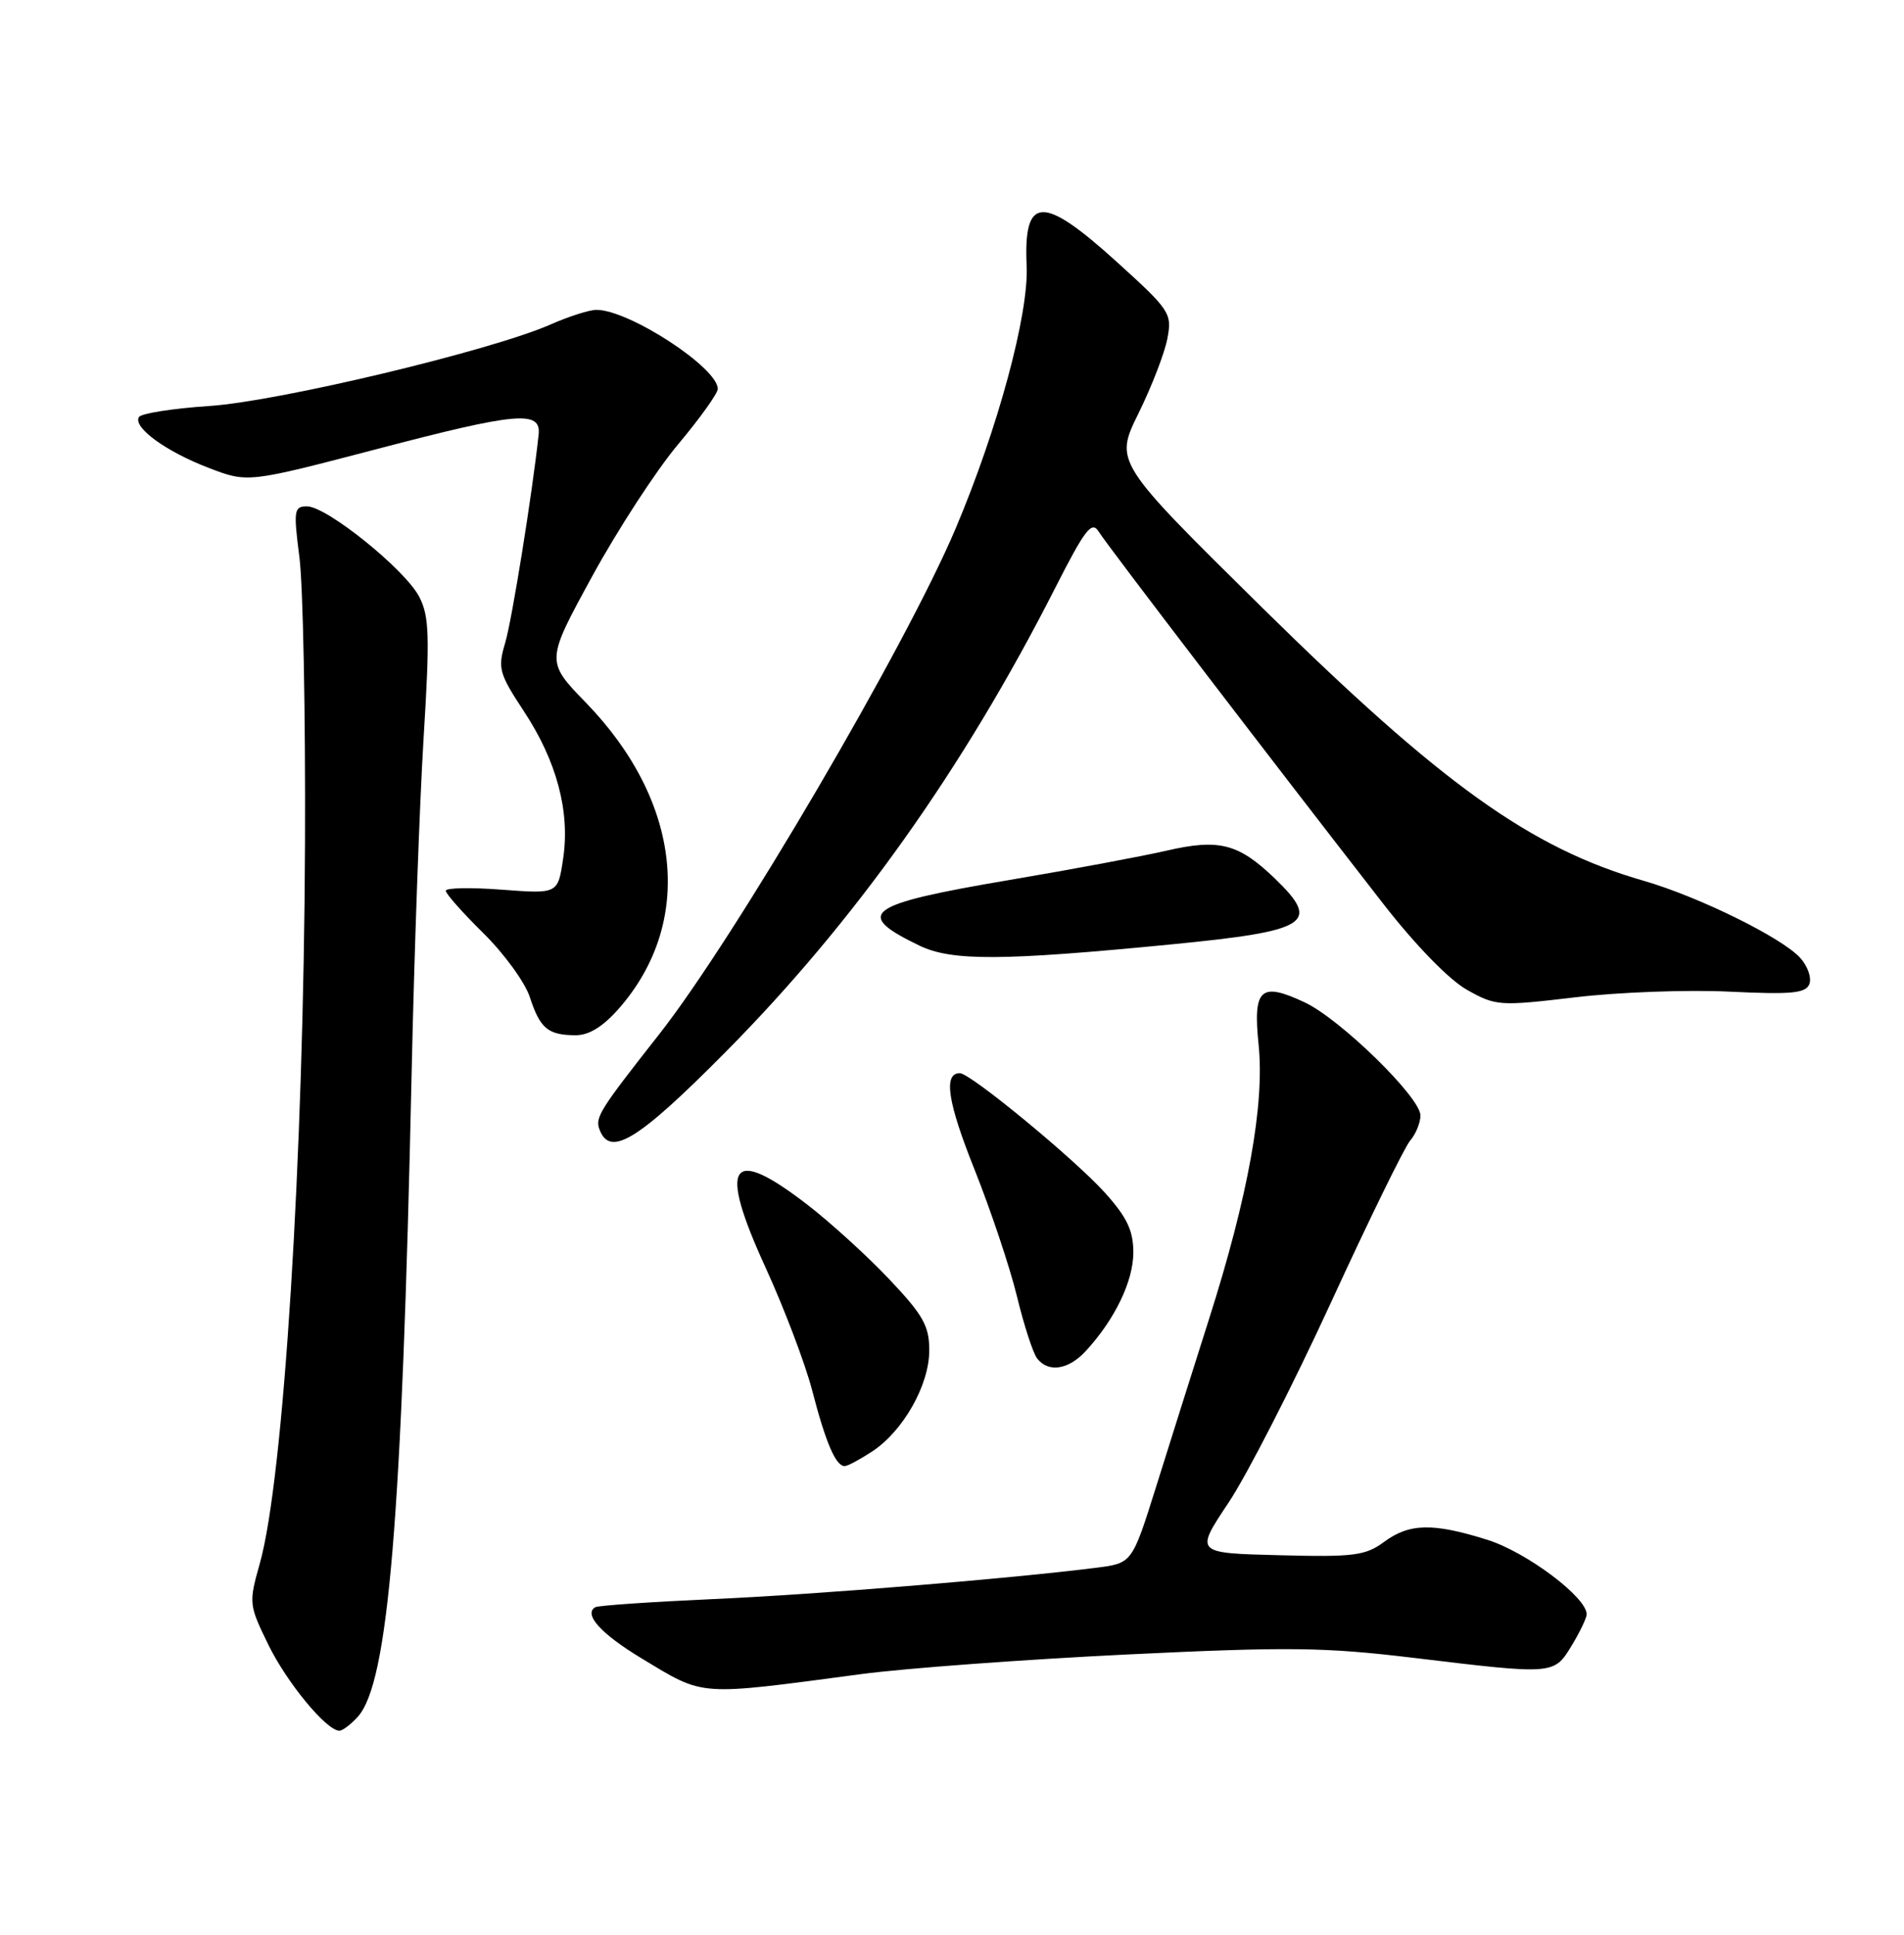<?xml version="1.0" encoding="UTF-8" standalone="no"?>
<!DOCTYPE svg PUBLIC "-//W3C//DTD SVG 1.1//EN" "http://www.w3.org/Graphics/SVG/1.1/DTD/svg11.dtd" >
<svg xmlns="http://www.w3.org/2000/svg" xmlns:xlink="http://www.w3.org/1999/xlink" version="1.1" viewBox="0 0 252 256">
 <g >
 <path fill="currentColor"
d=" M 47.36 227.15 C 51.40 222.69 53.20 201.08 54.48 142.00 C 54.82 126.32 55.53 106.40 56.06 97.73 C 56.90 84.16 56.82 81.55 55.49 78.97 C 53.62 75.36 43.25 67.00 40.63 67.00 C 38.91 67.00 38.83 67.52 39.63 73.75 C 40.11 77.46 40.44 94.45 40.37 111.50 C 40.20 153.24 37.54 195.67 34.39 206.86 C 32.91 212.11 32.94 212.35 35.51 217.61 C 37.98 222.67 43.22 229.00 44.92 229.00 C 45.34 229.00 46.44 228.17 47.36 227.15 Z  M 114.00 221.51 C 119.78 220.74 135.55 219.58 149.06 218.92 C 170.56 217.88 175.30 217.94 187.16 219.37 C 205.70 221.60 205.66 221.61 208.01 217.75 C 209.10 215.96 209.99 214.09 210.00 213.60 C 210.01 211.35 202.05 205.38 196.88 203.75 C 189.66 201.48 186.54 201.54 183.17 204.03 C 180.72 205.84 179.17 206.04 169.28 205.78 C 158.15 205.50 158.15 205.50 162.58 198.86 C 165.02 195.21 171.13 183.28 176.15 172.36 C 181.17 161.44 185.89 151.79 186.64 150.92 C 187.39 150.05 188.00 148.55 188.00 147.59 C 188.00 145.20 177.38 134.83 172.68 132.63 C 166.82 129.88 165.82 130.80 166.58 138.23 C 167.39 146.14 165.19 158.29 160.03 174.50 C 157.93 181.10 154.78 191.08 153.03 196.67 C 149.84 206.83 149.84 206.83 145.17 207.43 C 133.70 208.88 108.23 210.97 94.50 211.58 C 86.25 211.95 79.18 212.43 78.79 212.66 C 77.19 213.58 79.54 216.18 84.85 219.39 C 93.35 224.51 92.08 224.42 114.00 221.51 Z  M 115.44 192.05 C 119.55 189.34 122.99 183.26 122.99 178.69 C 123.00 175.46 122.20 174.03 117.75 169.32 C 114.86 166.26 109.95 161.78 106.83 159.38 C 96.60 151.49 95.00 153.92 101.33 167.73 C 103.80 173.13 106.58 180.45 107.50 184.00 C 109.28 190.87 110.62 194.00 111.79 193.99 C 112.18 193.99 113.82 193.11 115.44 192.05 Z  M 143.72 178.75 C 147.55 174.59 149.99 169.53 150.00 165.75 C 150.00 162.83 149.18 161.09 146.25 157.83 C 142.27 153.40 128.44 142.00 127.04 142.00 C 124.83 142.00 125.41 145.82 128.98 154.74 C 131.12 160.11 133.65 167.65 134.59 171.50 C 135.52 175.35 136.73 179.06 137.27 179.75 C 138.76 181.66 141.43 181.25 143.72 178.75 Z  M 95.98 139.25 C 113.05 122.04 127.44 101.80 139.60 77.91 C 143.62 70.00 144.50 68.86 145.42 70.35 C 146.45 72.04 168.18 100.44 183.11 119.63 C 187.35 125.07 191.80 129.65 194.16 130.97 C 197.97 133.11 198.44 133.15 208.48 131.96 C 214.19 131.28 223.37 130.94 228.88 131.21 C 237.15 131.61 239.00 131.43 239.48 130.20 C 239.79 129.38 239.25 127.83 238.27 126.75 C 235.87 124.08 224.82 118.64 217.54 116.54 C 202.56 112.22 190.81 103.80 167.00 80.35 C 147.51 61.13 147.51 61.13 150.69 54.68 C 152.43 51.14 154.16 46.68 154.51 44.77 C 155.14 41.46 154.84 41.02 147.83 34.67 C 137.97 25.73 135.45 25.84 135.88 35.19 C 136.17 41.55 132.08 56.69 126.49 69.91 C 119.94 85.42 97.28 124.08 87.26 136.83 C 79.31 146.94 78.73 147.86 79.36 149.49 C 80.76 153.15 84.45 150.88 95.98 139.25 Z  M 81.90 133.46 C 91.93 122.04 90.21 106.03 77.57 93.00 C 72.23 87.50 72.23 87.50 78.37 76.27 C 81.74 70.10 86.86 62.23 89.75 58.79 C 92.64 55.35 95.00 52.05 95.00 51.46 C 95.00 48.65 83.26 41.00 78.94 41.00 C 78.01 41.00 75.28 41.87 72.88 42.93 C 64.99 46.40 36.94 53.10 27.72 53.72 C 22.89 54.04 18.69 54.70 18.39 55.18 C 17.55 56.53 21.96 59.75 27.65 61.92 C 32.79 63.89 32.79 63.89 49.99 59.39 C 68.44 54.55 71.63 54.27 71.29 57.50 C 70.46 65.24 67.76 82.07 66.86 85.07 C 65.86 88.42 66.04 89.10 69.33 94.10 C 73.69 100.71 75.47 107.39 74.53 113.63 C 73.84 118.28 73.84 118.28 66.42 117.72 C 62.34 117.41 59.00 117.47 59.00 117.86 C 59.00 118.26 61.25 120.79 63.99 123.49 C 66.73 126.19 69.50 130.00 70.13 131.95 C 71.48 136.09 72.53 136.96 76.15 136.98 C 77.94 137.00 79.80 135.85 81.90 133.46 Z  M 155.00 124.96 C 173.26 123.18 174.87 122.16 168.75 116.26 C 163.94 111.62 161.36 110.95 154.43 112.55 C 151.17 113.30 141.81 115.05 133.64 116.43 C 114.56 119.66 112.89 120.88 121.69 125.12 C 125.96 127.18 132.60 127.15 155.00 124.96 Z "/>
</g>
</svg>